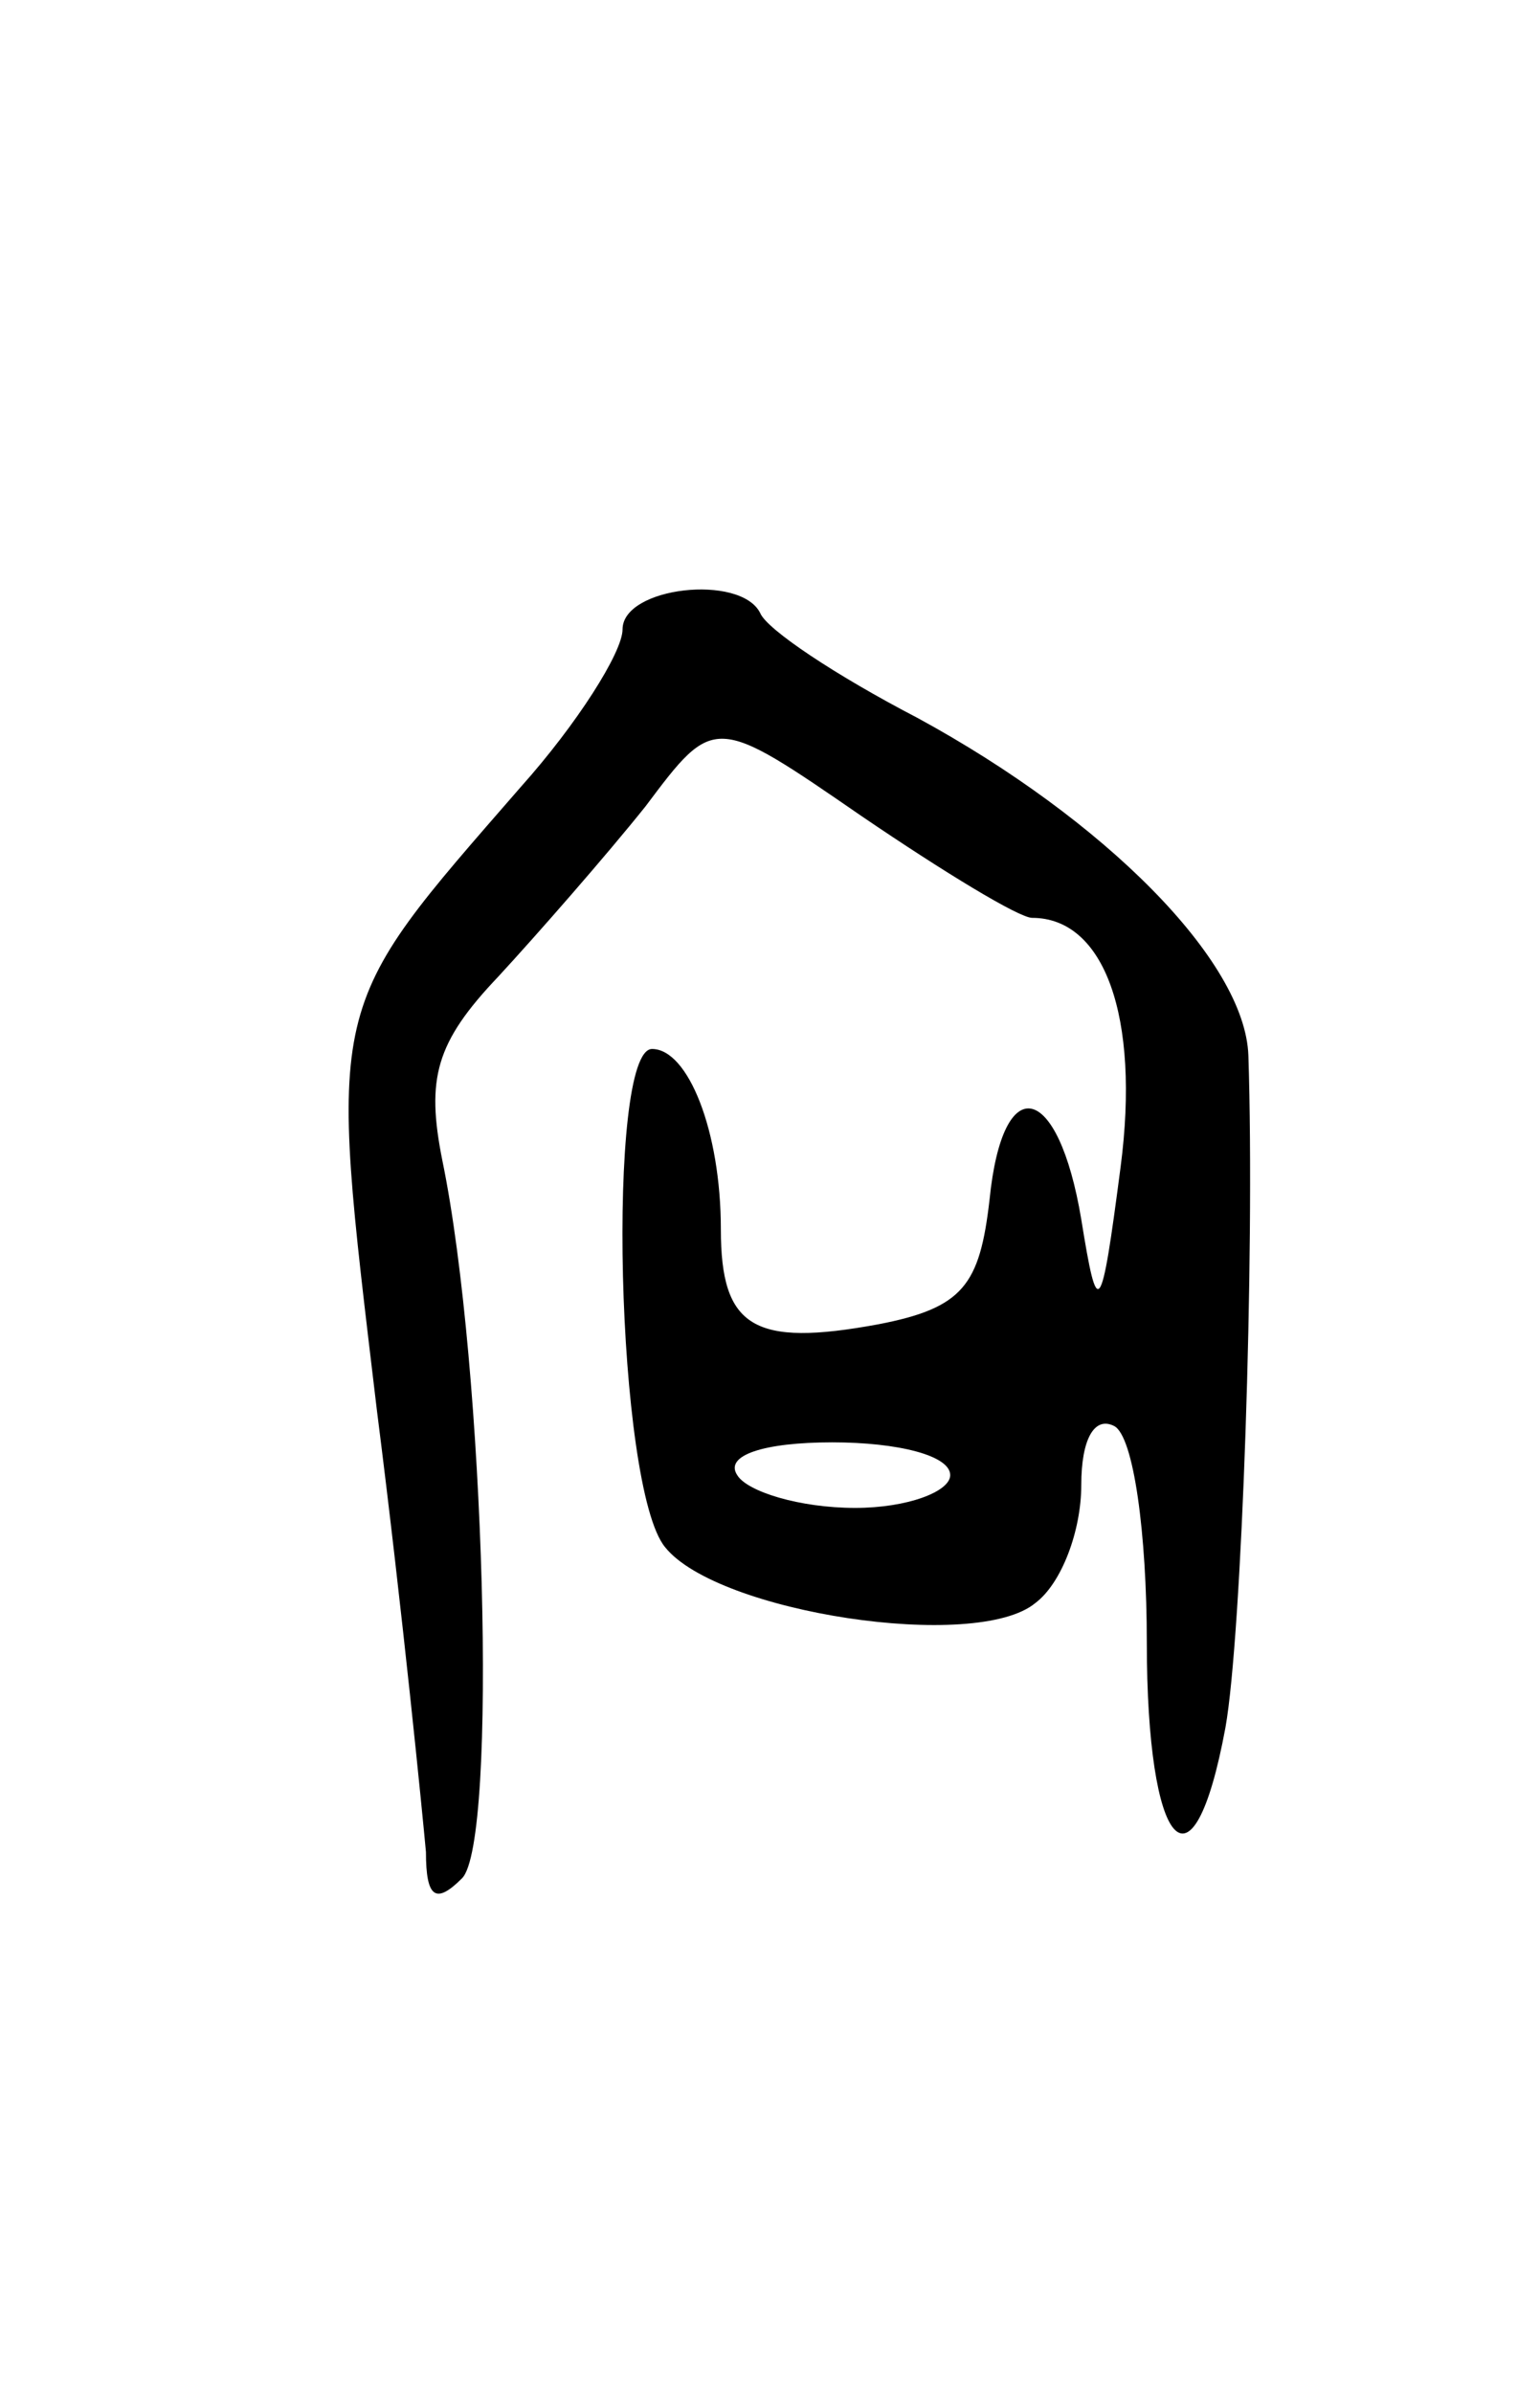 <svg version="1.0" xmlns="http://www.w3.org/2000/svg"
 width="47pt" height="73pt" viewBox="0 0 47 73"
 preserveAspectRatio="xMidYMid meet">
<g transform="translate(0,73) scale(0.1,-0.1)"
fill="#000000" stroke="none">
<path d="M190 538 c0 -7 -14 -29 -31 -48 -60 -69 -59 -64 -44 -190 8 -63 14
-124 15 -135 0 -14 3 -16 11 -8 11 11 7 156 -6 219 -5 25 -2 36 17 56 12 13
33 37 45 52 21 28 21 28 66 -3 25 -17 48 -31 52 -31 22 0 33 -30 27 -76 -6
-46 -7 -47 -12 -16 -7 42 -24 46 -28 6 -3 -26 -8 -33 -34 -38 -38 -7 -48 -1
-48 29 0 30 -10 55 -21 55 -14 0 -11 -134 4 -152 16 -20 95 -32 113 -17 8 6
14 22 14 36 0 14 4 21 10 18 6 -3 10 -33 10 -66 0 -63 14 -80 24 -26 5 28 9
144 7 205 -1 29 -44 72 -101 103 -25 13 -46 27 -48 32 -6 12 -42 8 -42 -5z
m100 -258 c0 -5 -13 -10 -29 -10 -17 0 -33 5 -36 10 -4 6 8 10 29 10 20 0 36
-4 36 -10z"/>
</g>
</svg>
